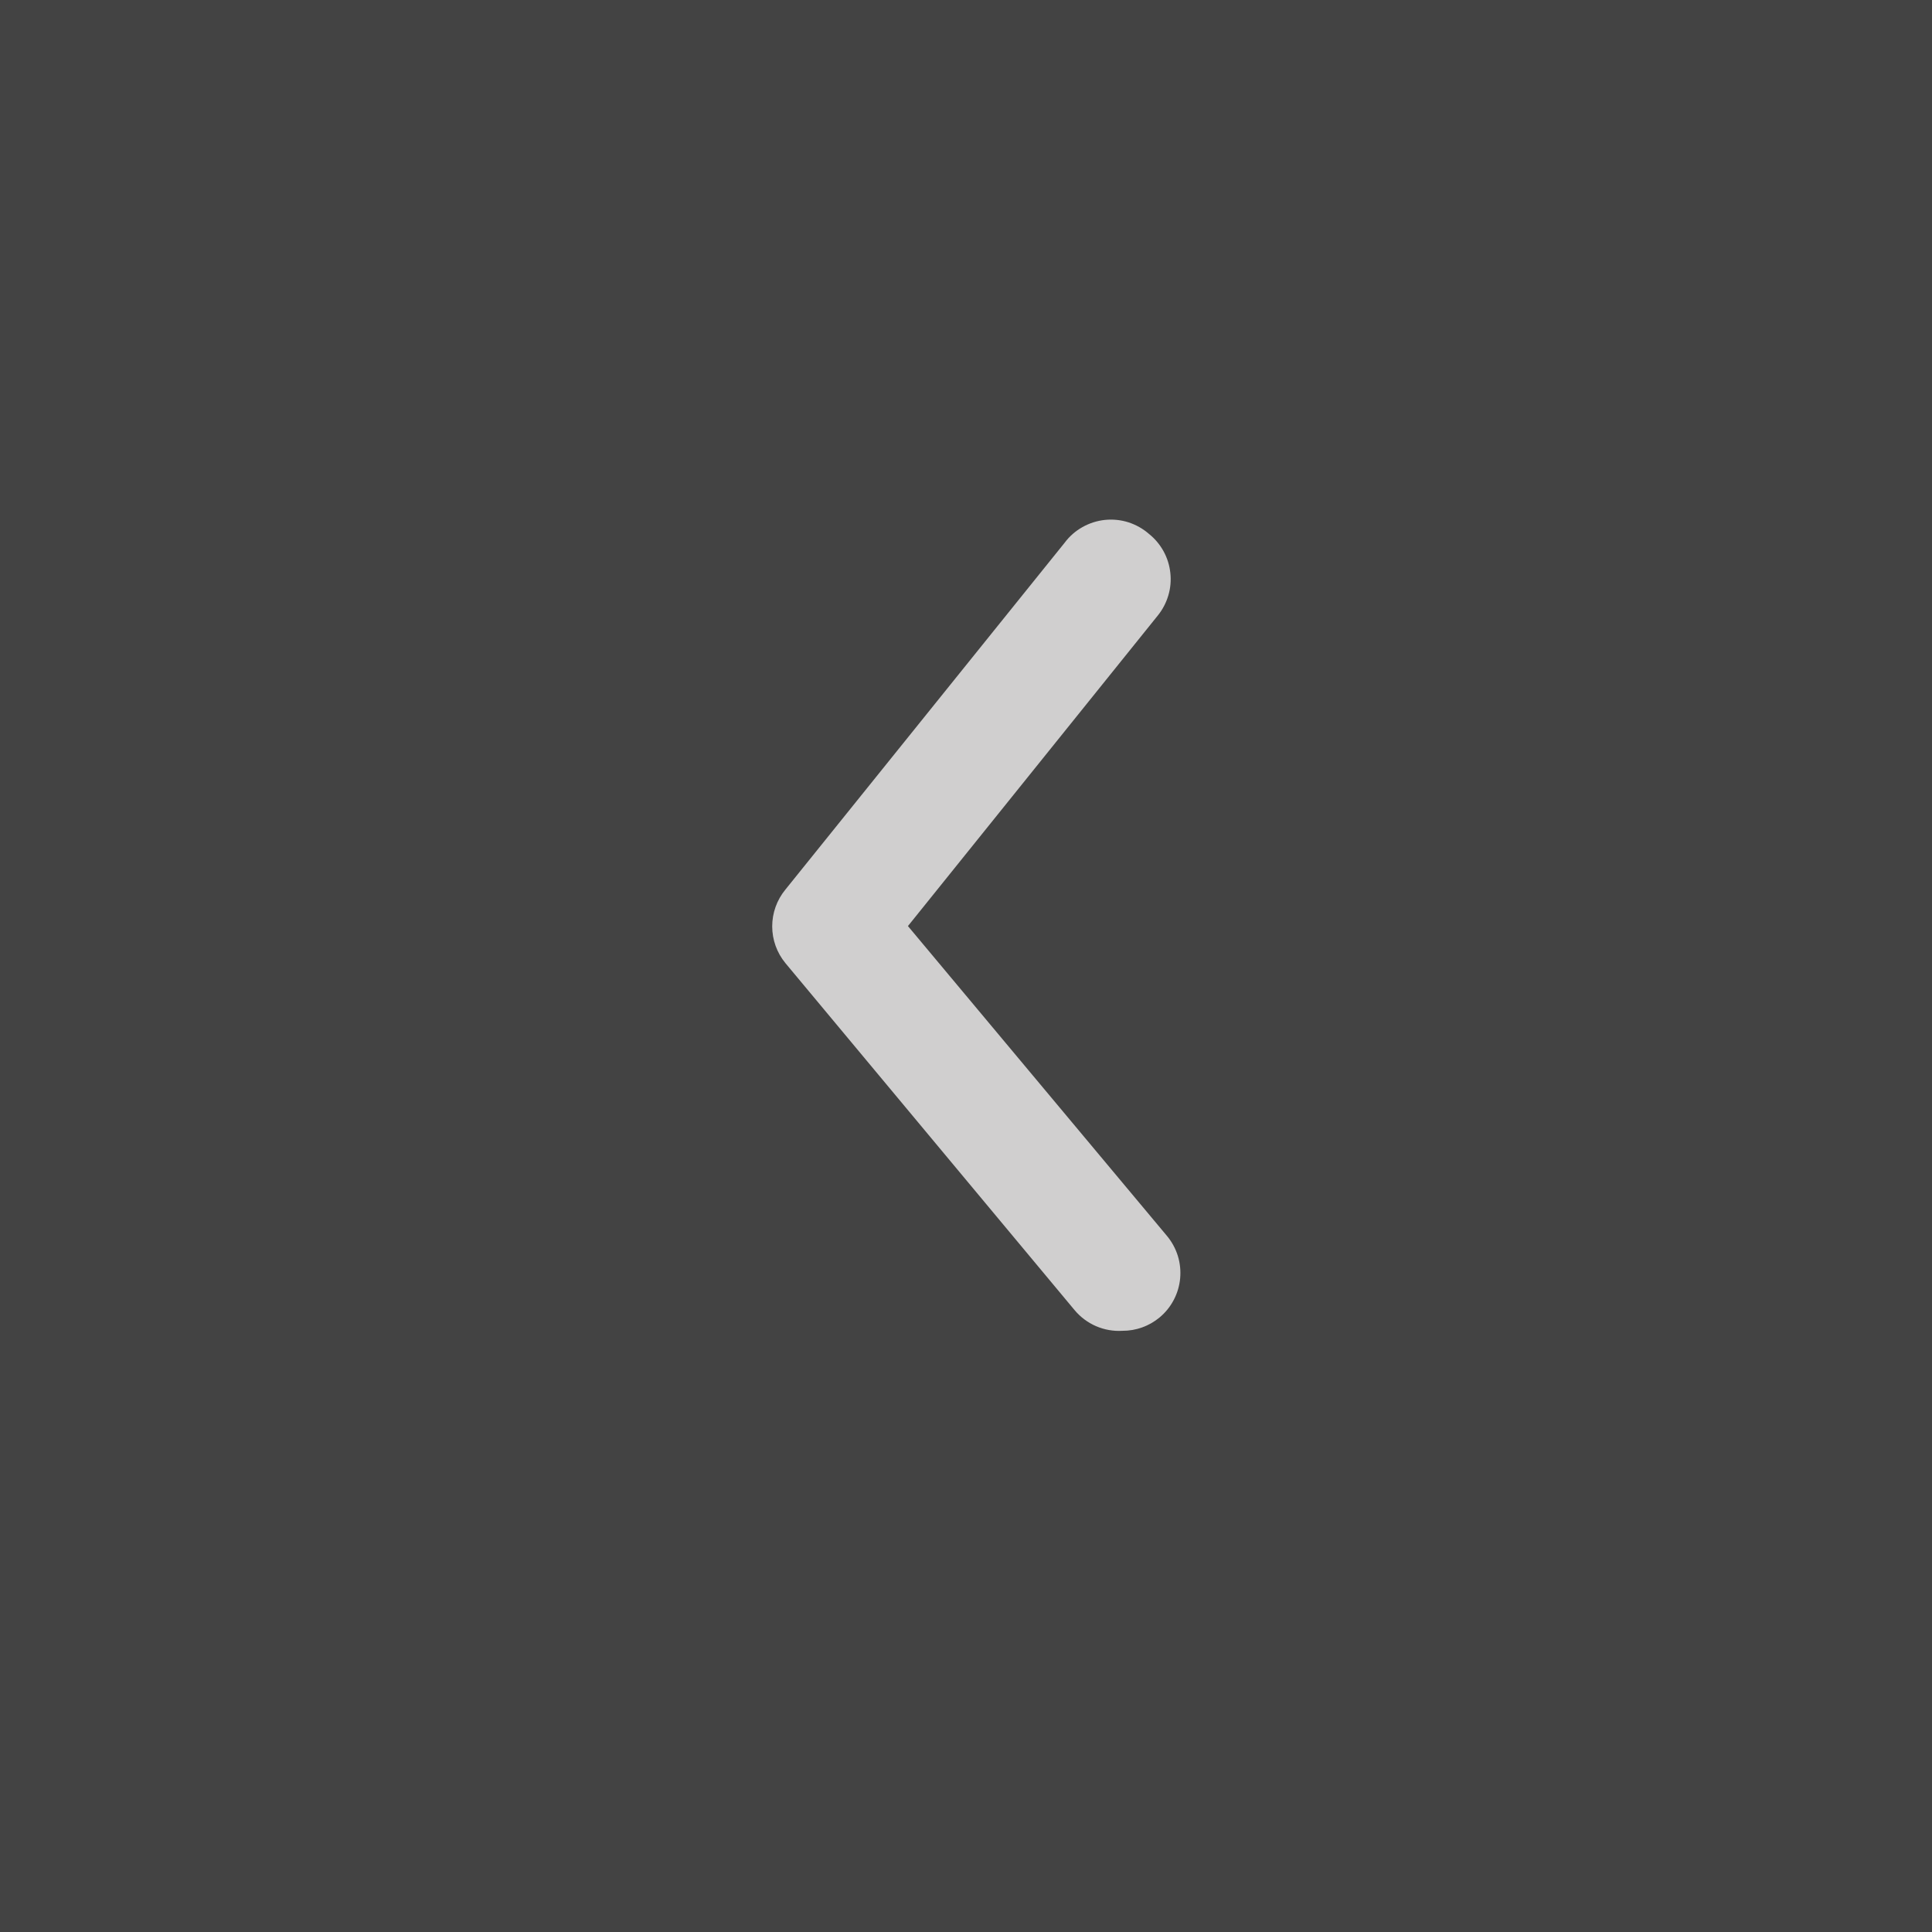 <svg width="39" height="39" viewBox="0 0 39 39" fill="none" xmlns="http://www.w3.org/2000/svg">
<rect width="39" height="39" fill="#434343"/>
<path d="M22.659 26.864C22.932 26.865 23.196 26.77 23.406 26.596C23.524 26.498 23.622 26.378 23.693 26.242C23.765 26.106 23.809 25.957 23.823 25.804C23.837 25.651 23.821 25.497 23.776 25.351C23.73 25.204 23.656 25.068 23.558 24.95L18.328 18.694L23.371 12.426C23.468 12.306 23.54 12.169 23.584 12.021C23.628 11.874 23.642 11.719 23.625 11.566C23.609 11.414 23.563 11.265 23.489 11.13C23.415 10.995 23.316 10.876 23.196 10.78C23.075 10.674 22.934 10.594 22.78 10.544C22.627 10.495 22.465 10.479 22.305 10.495C22.145 10.512 21.991 10.561 21.851 10.64C21.71 10.719 21.588 10.826 21.492 10.955L15.854 17.958C15.682 18.167 15.588 18.429 15.588 18.7C15.588 18.97 15.682 19.232 15.854 19.441L21.69 26.444C21.807 26.585 21.956 26.697 22.124 26.77C22.293 26.843 22.476 26.875 22.659 26.864Z" fill="#D0CFCF"/>
</svg>
